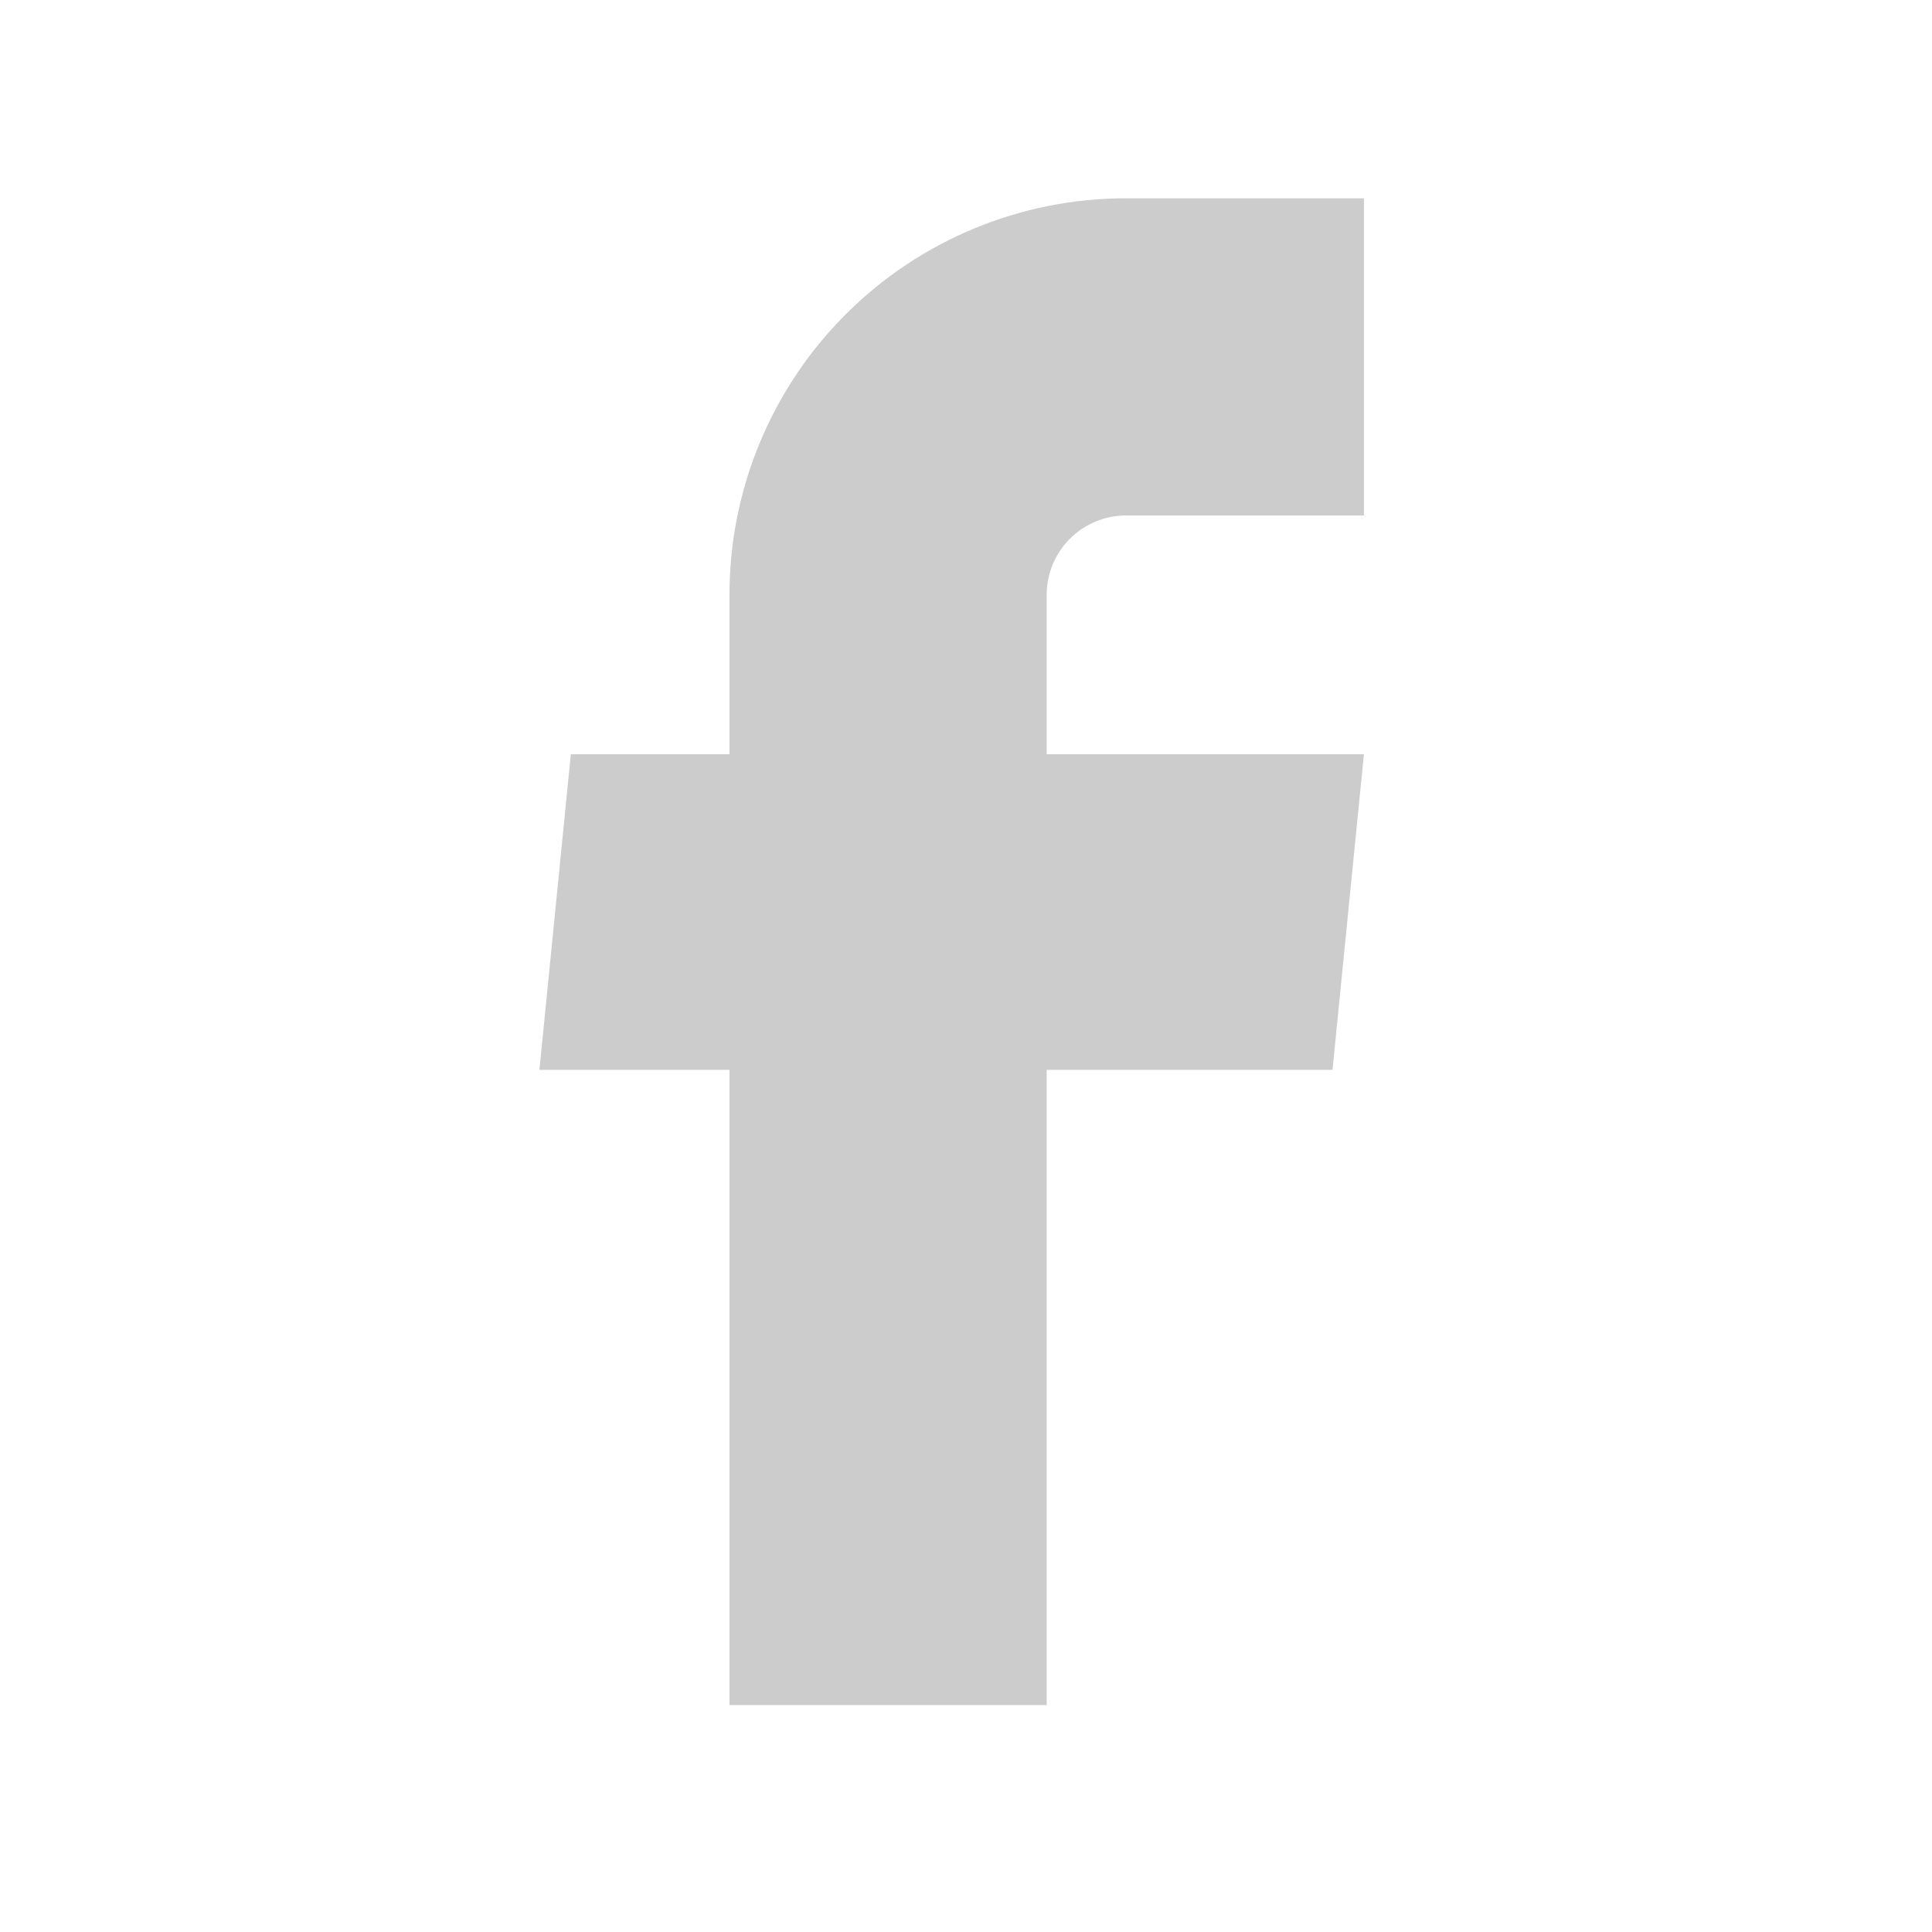 <svg width="54" height="54" viewBox="0 0 54 54" fill="none" xmlns="http://www.w3.org/2000/svg">
<path d="M20.389 47.658H29.255V29.903H37.244L38.122 21.081H29.255V16.625C29.255 16.037 29.489 15.473 29.904 15.058C30.32 14.642 30.884 14.408 31.472 14.408H38.122V5.542H31.472C28.532 5.542 25.713 6.709 23.635 8.788C21.556 10.867 20.389 13.686 20.389 16.625V21.081H15.955L15.077 29.903H20.389V47.658Z" fill="#CCCCCC"></path>
</svg>
